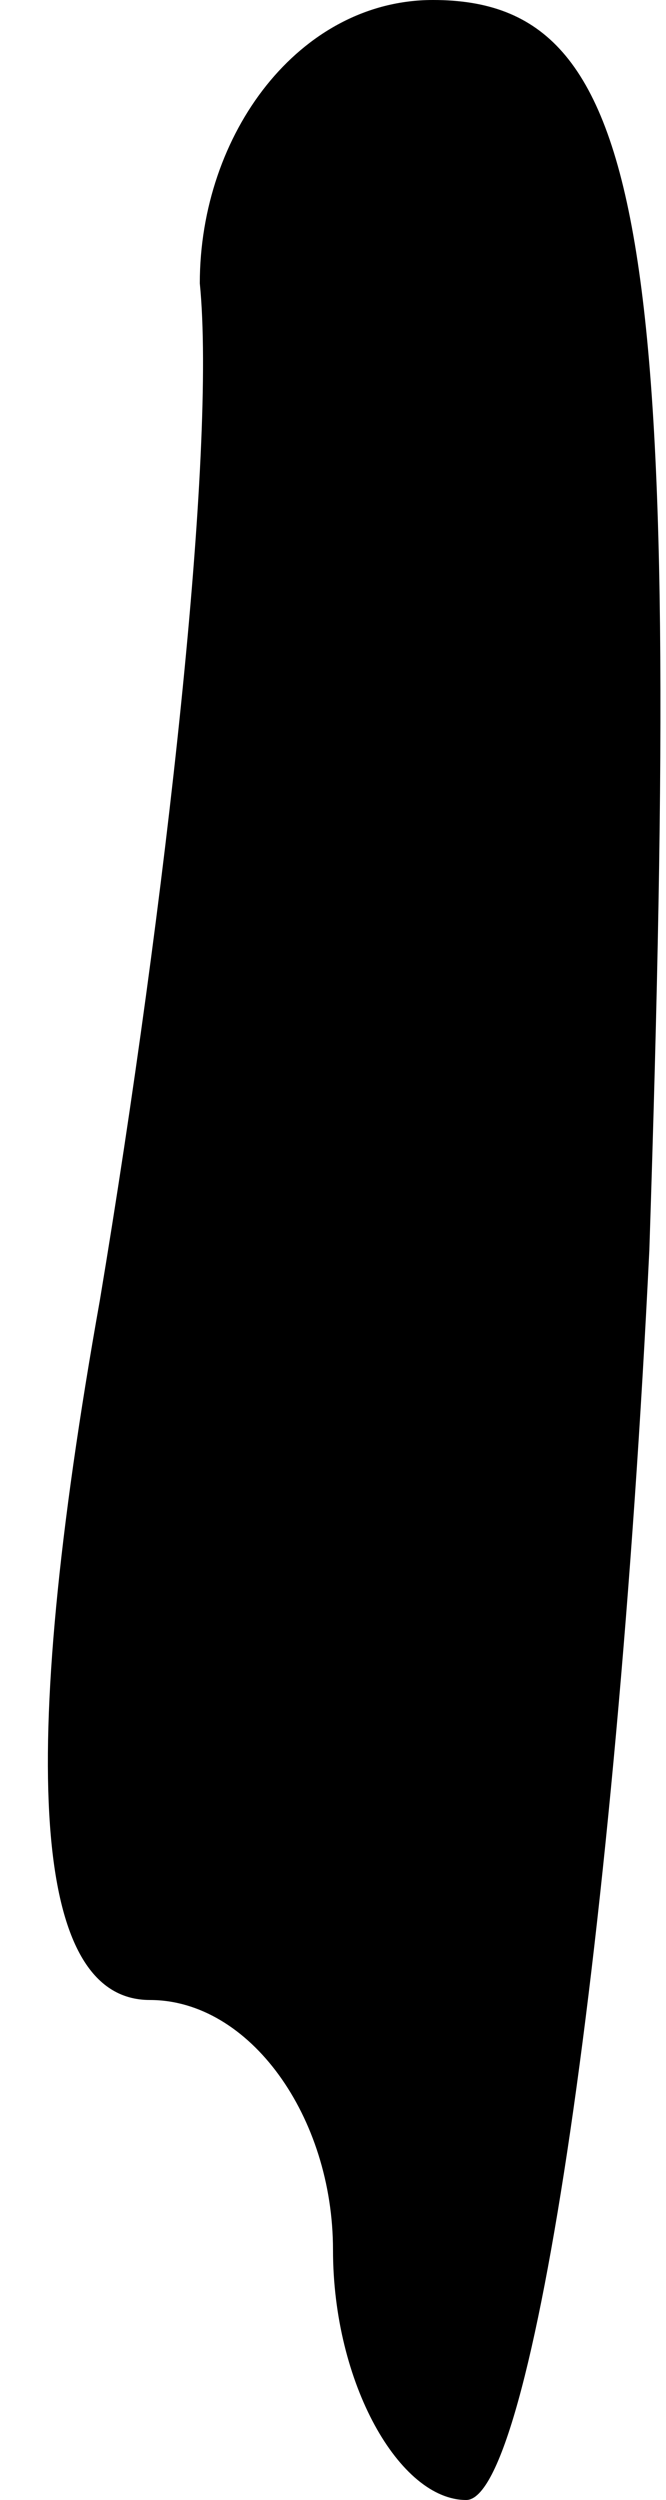 <?xml version="1.0" standalone="no"?>
<!DOCTYPE svg PUBLIC "-//W3C//DTD SVG 20010904//EN"
 "http://www.w3.org/TR/2001/REC-SVG-20010904/DTD/svg10.dtd">
<svg version="1.0" xmlns="http://www.w3.org/2000/svg"
 width="4pt" height="15pt" viewBox="0 0 4 15"
 preserveAspectRatio="xMidYMid meet">
<g transform="translate(0,15) scale(0.1,-0.1)"
fill="#000000" stroke="none">
<path fill="#000000" stroke="none" d="M12 133 c1 -10 -2 -37 -6 -61 -5 -28
-4 -42 3 -42 6 0 11 -7 11 -15 0 -8 4 -15 8 -15 4 0 9 34 11 75 2 61 0 75 -13
75 -8 0 -14 -8 -14 -17z"/>
</g>
</svg>
